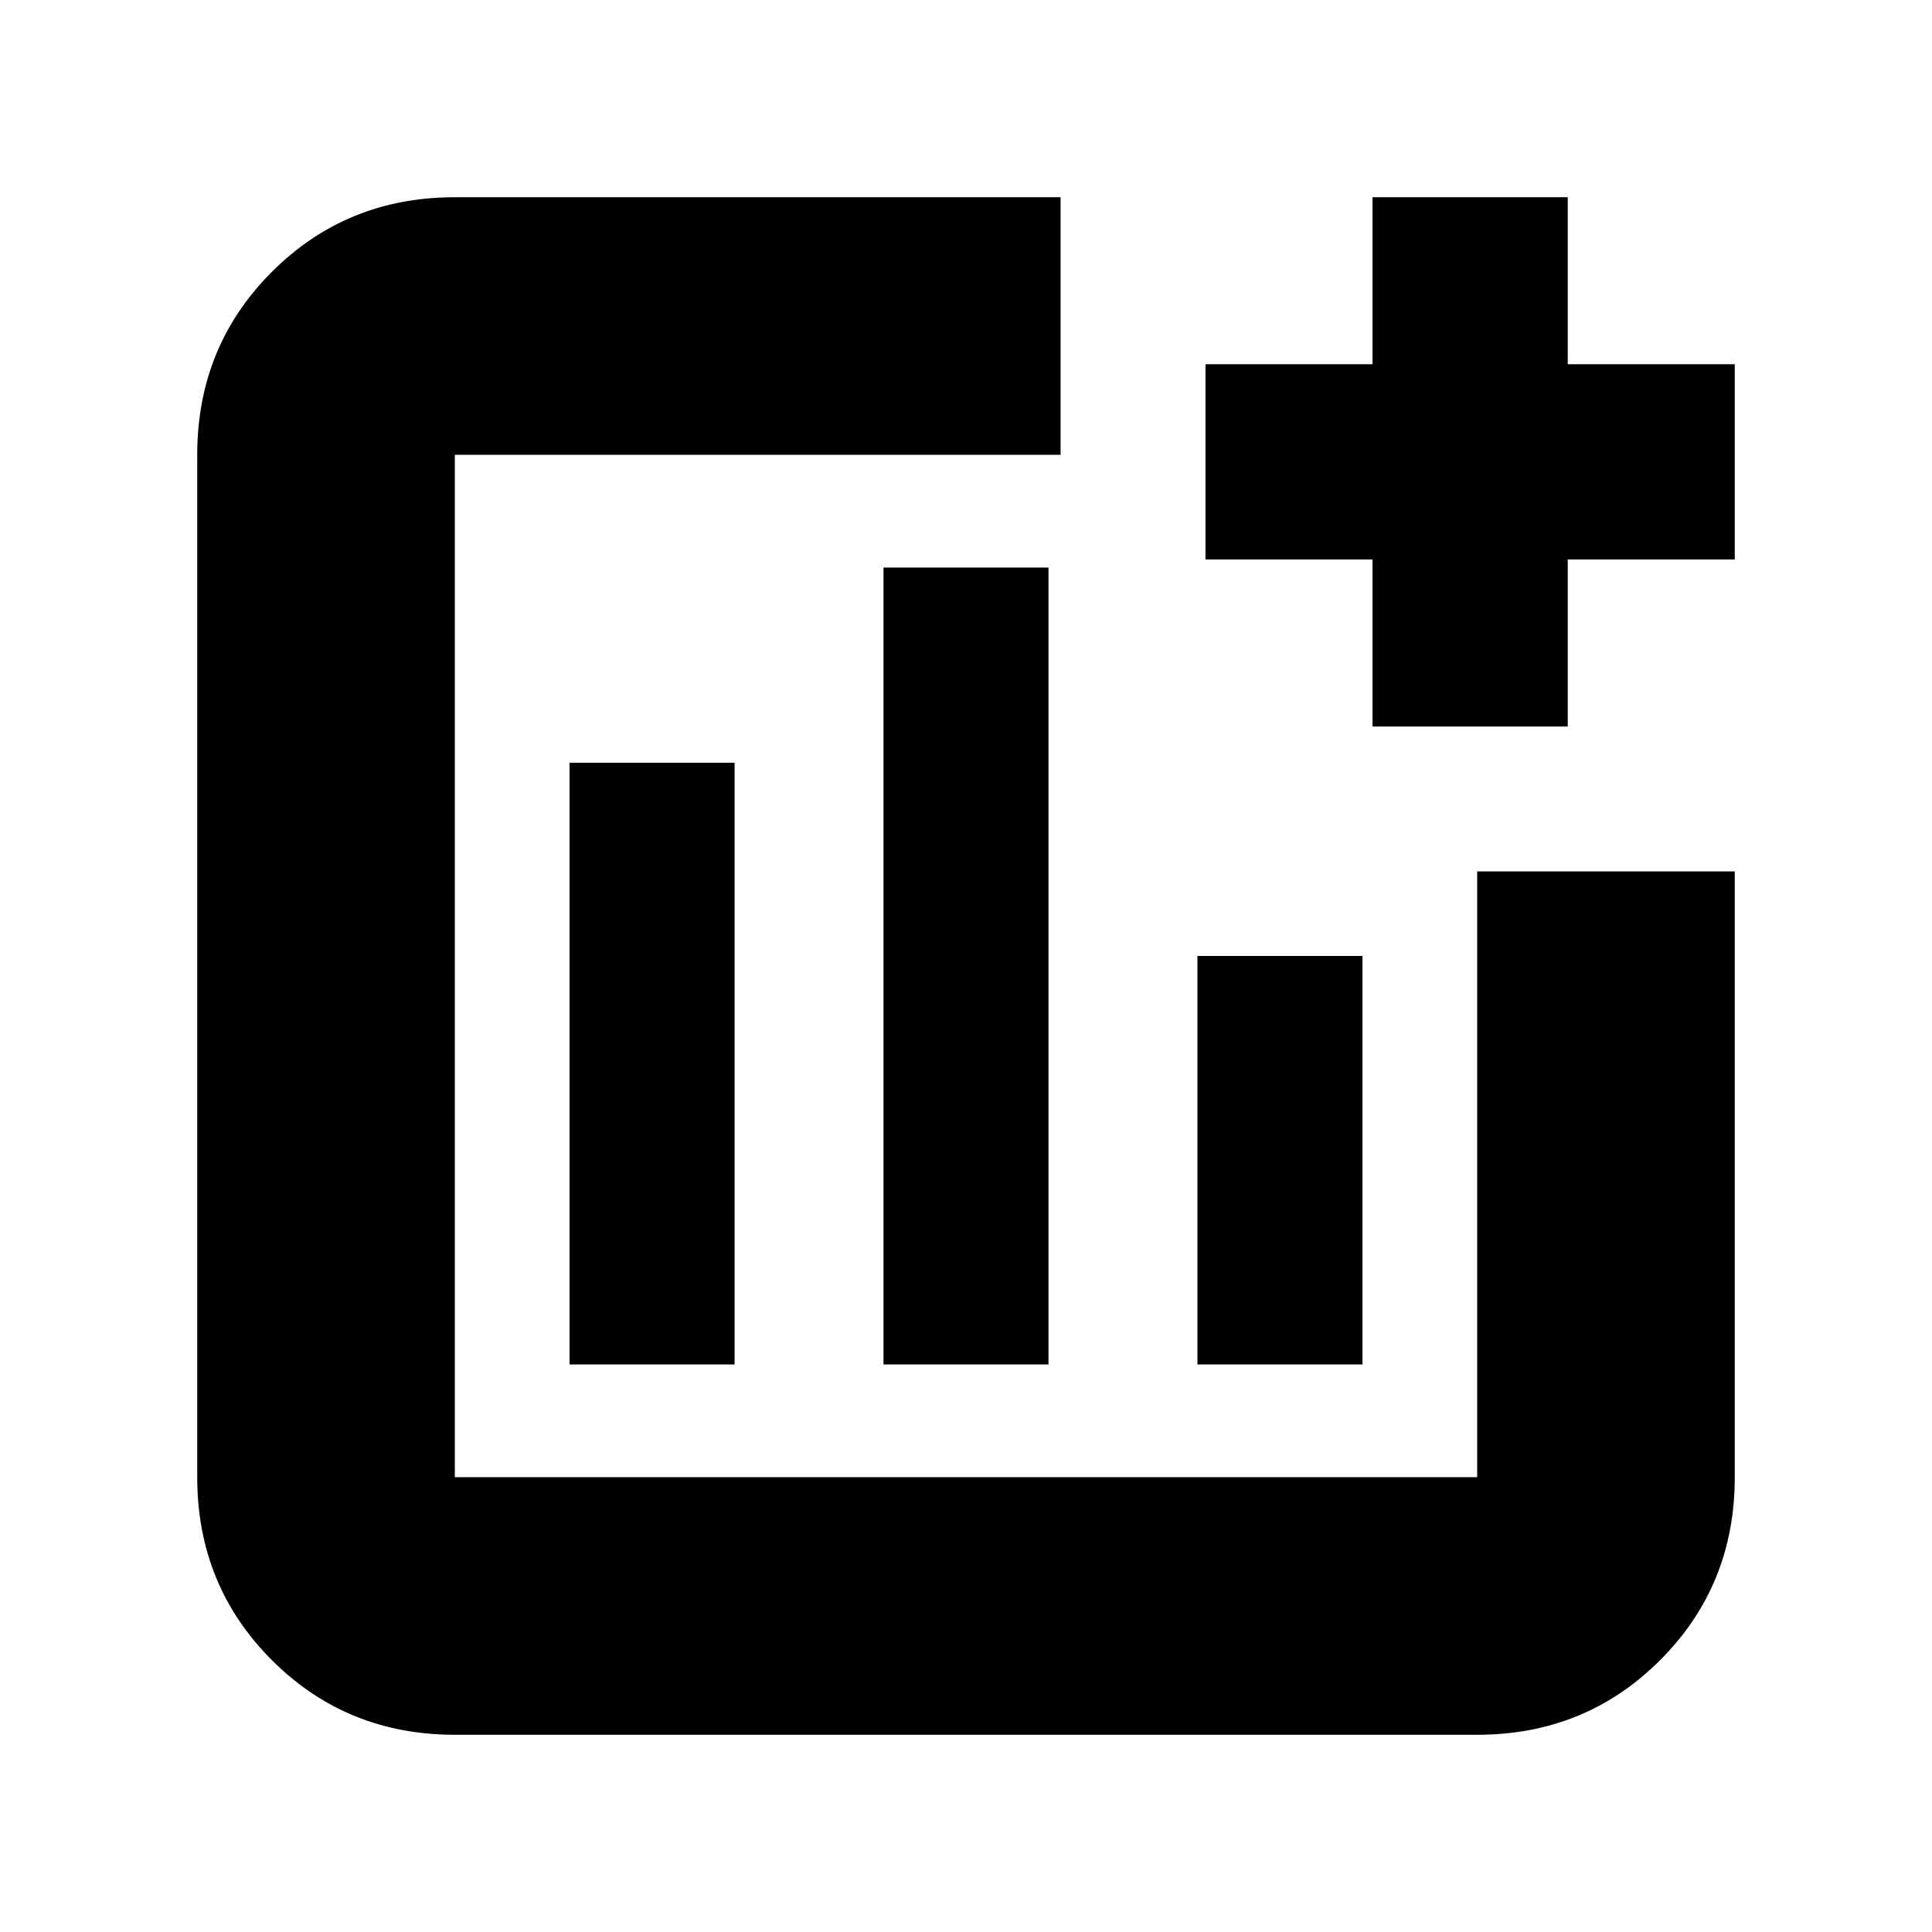 <svg xmlns="http://www.w3.org/2000/svg" height="20" viewBox="0 -960 960 960" width="20"><path d="M226-98q-53.82 0-90.91-37.09Q98-172.18 98-226v-508q0-53.83 37.09-90.91Q172.18-862 226-862h301v128H226v508h508v-301h128v301q0 53.82-37.09 90.91Q787.83-98 734-98H226Zm57-184h82v-299h-82v299Zm156 0h82v-396h-82v396Zm156 0h82v-203h-82v203Zm87-317v-83h-83v-97h83v-83h97v83h83v97h-83v83h-97ZM480-480Z"/></svg>